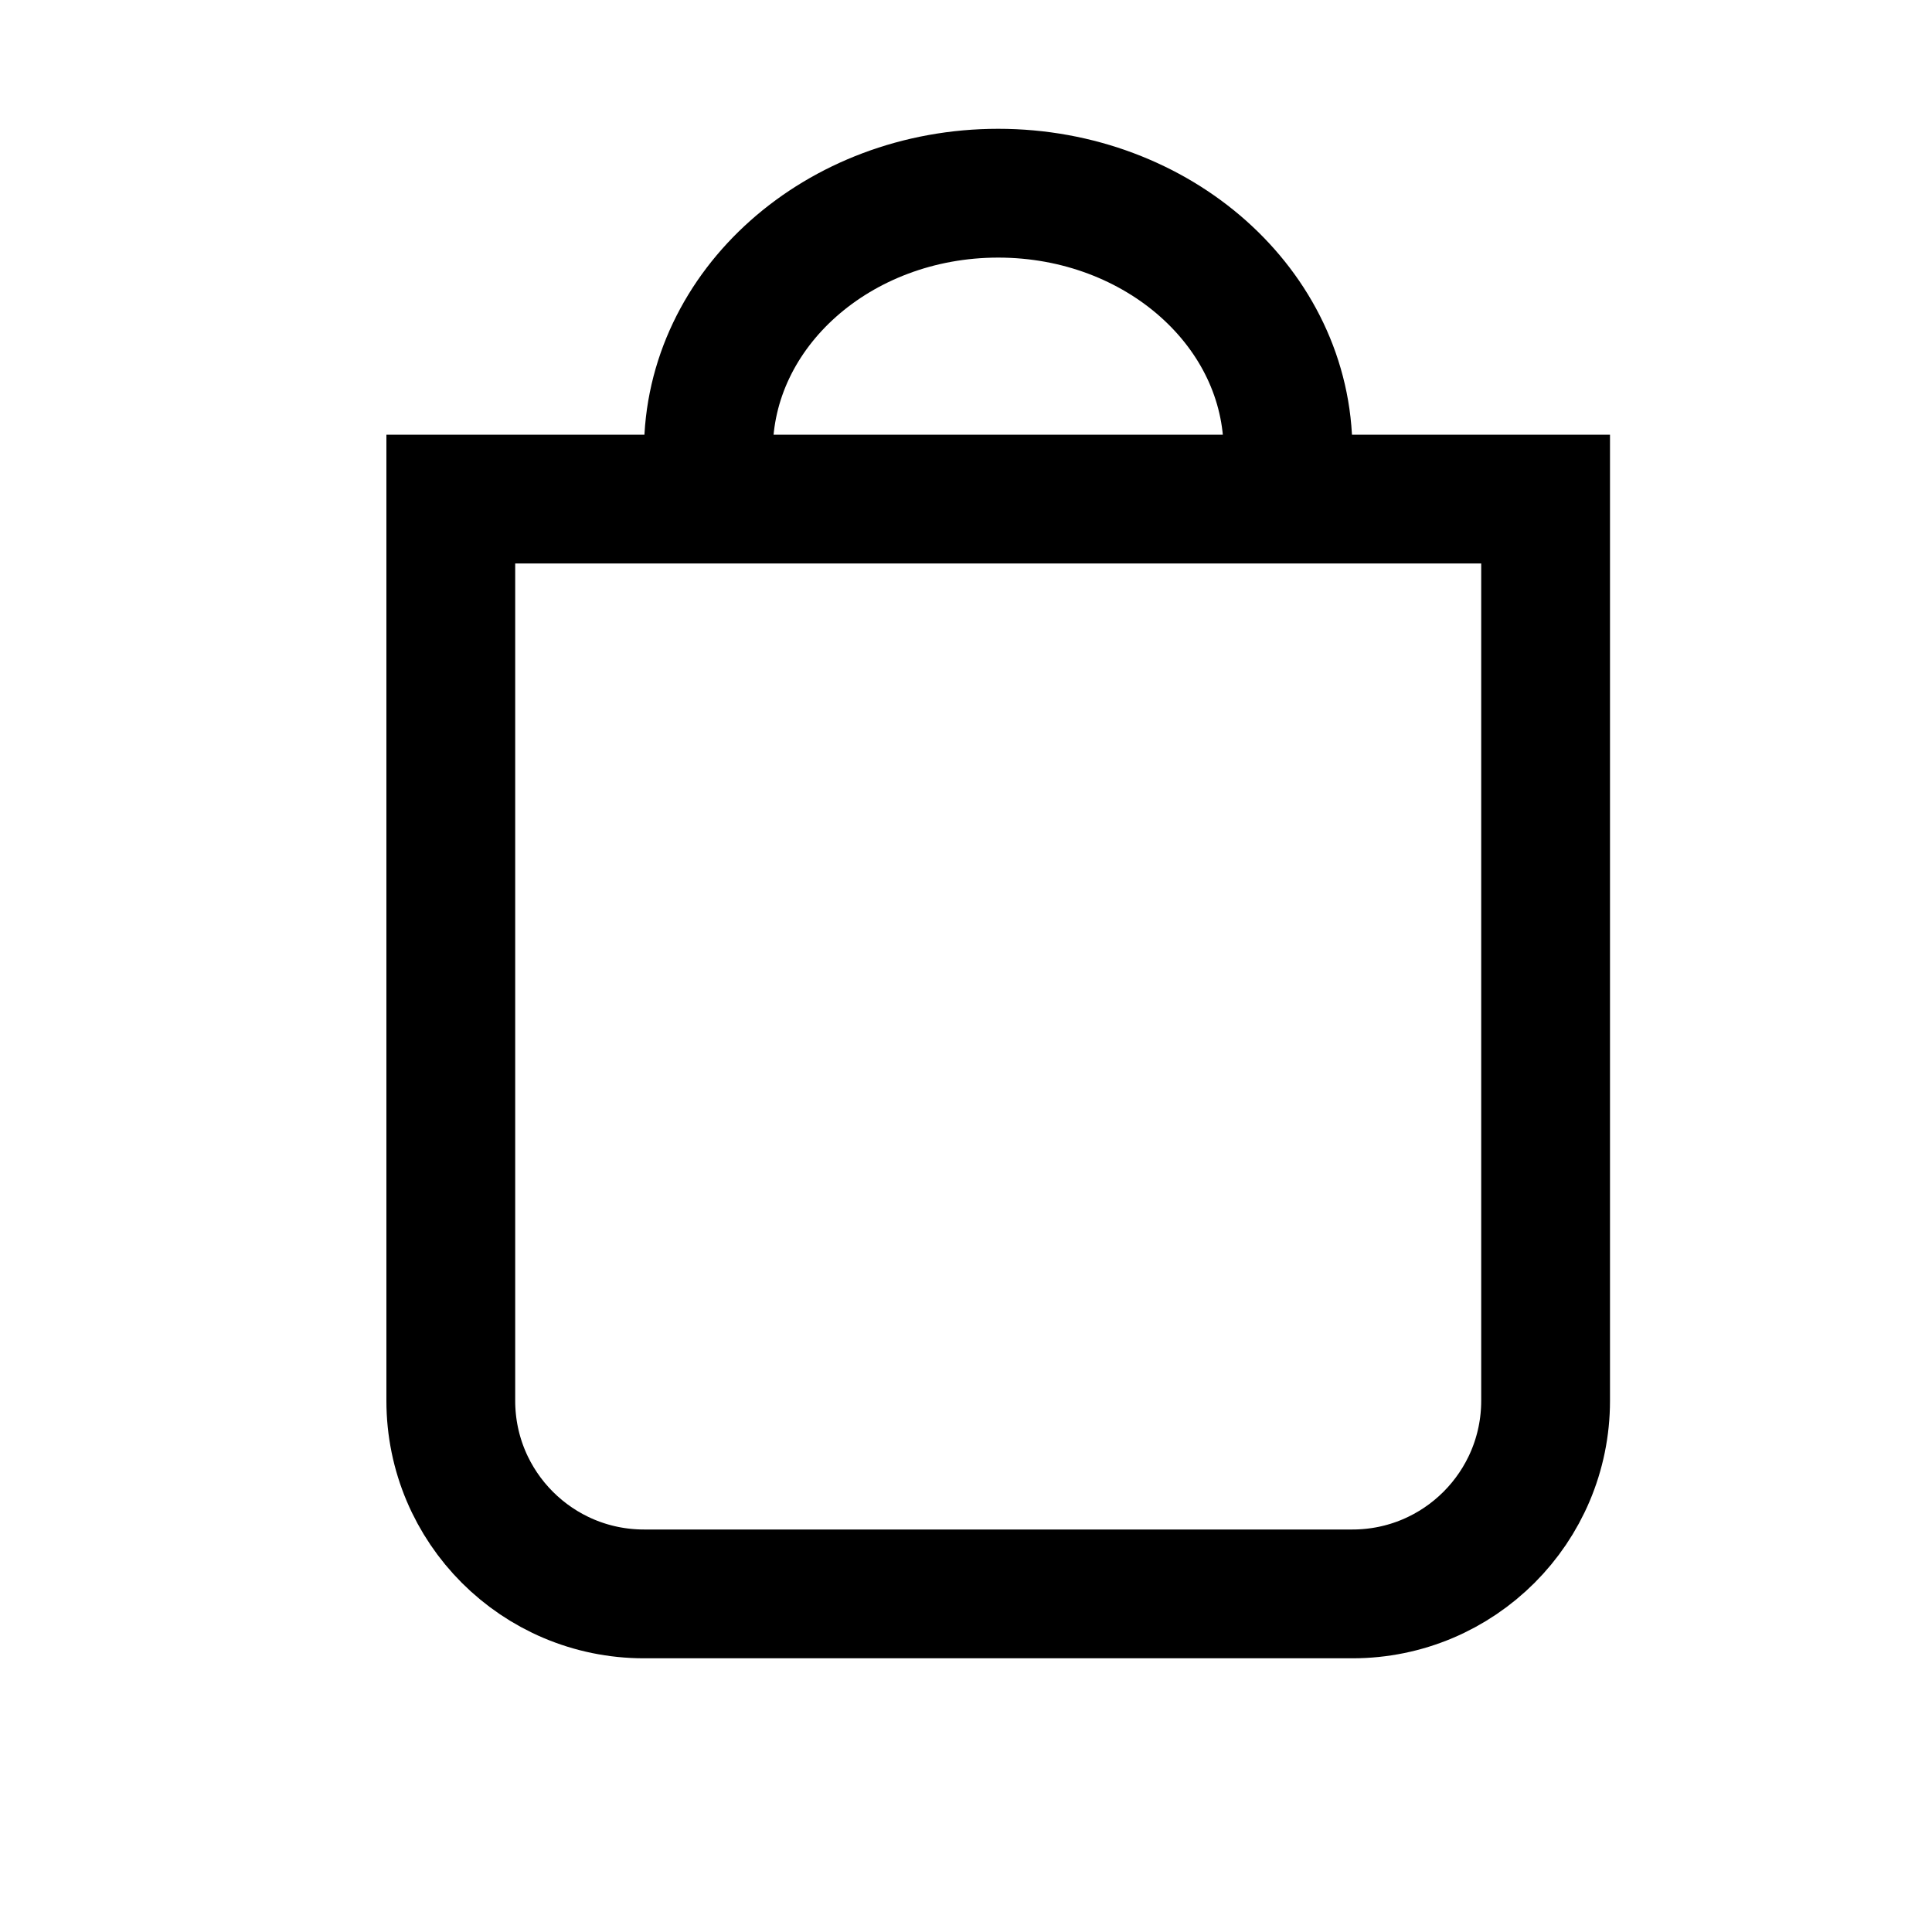 <svg width="30" height="30" viewBox="0 0 30 30" fill="none" xmlns="http://www.w3.org/2000/svg">
<path d="M7 7.75L24 7.75V21.75C24 23.407 22.657 24.75 21 24.75H10C8.343 24.75 7 23.407 7 21.75V7.75Z" stroke="black" stroke-width="2"/>
<path d="M20 7C20 4.791 17.985 3 15.5 3C13.015 3 11 4.791 11 7" stroke="black" stroke-width="2"/>
</svg>
